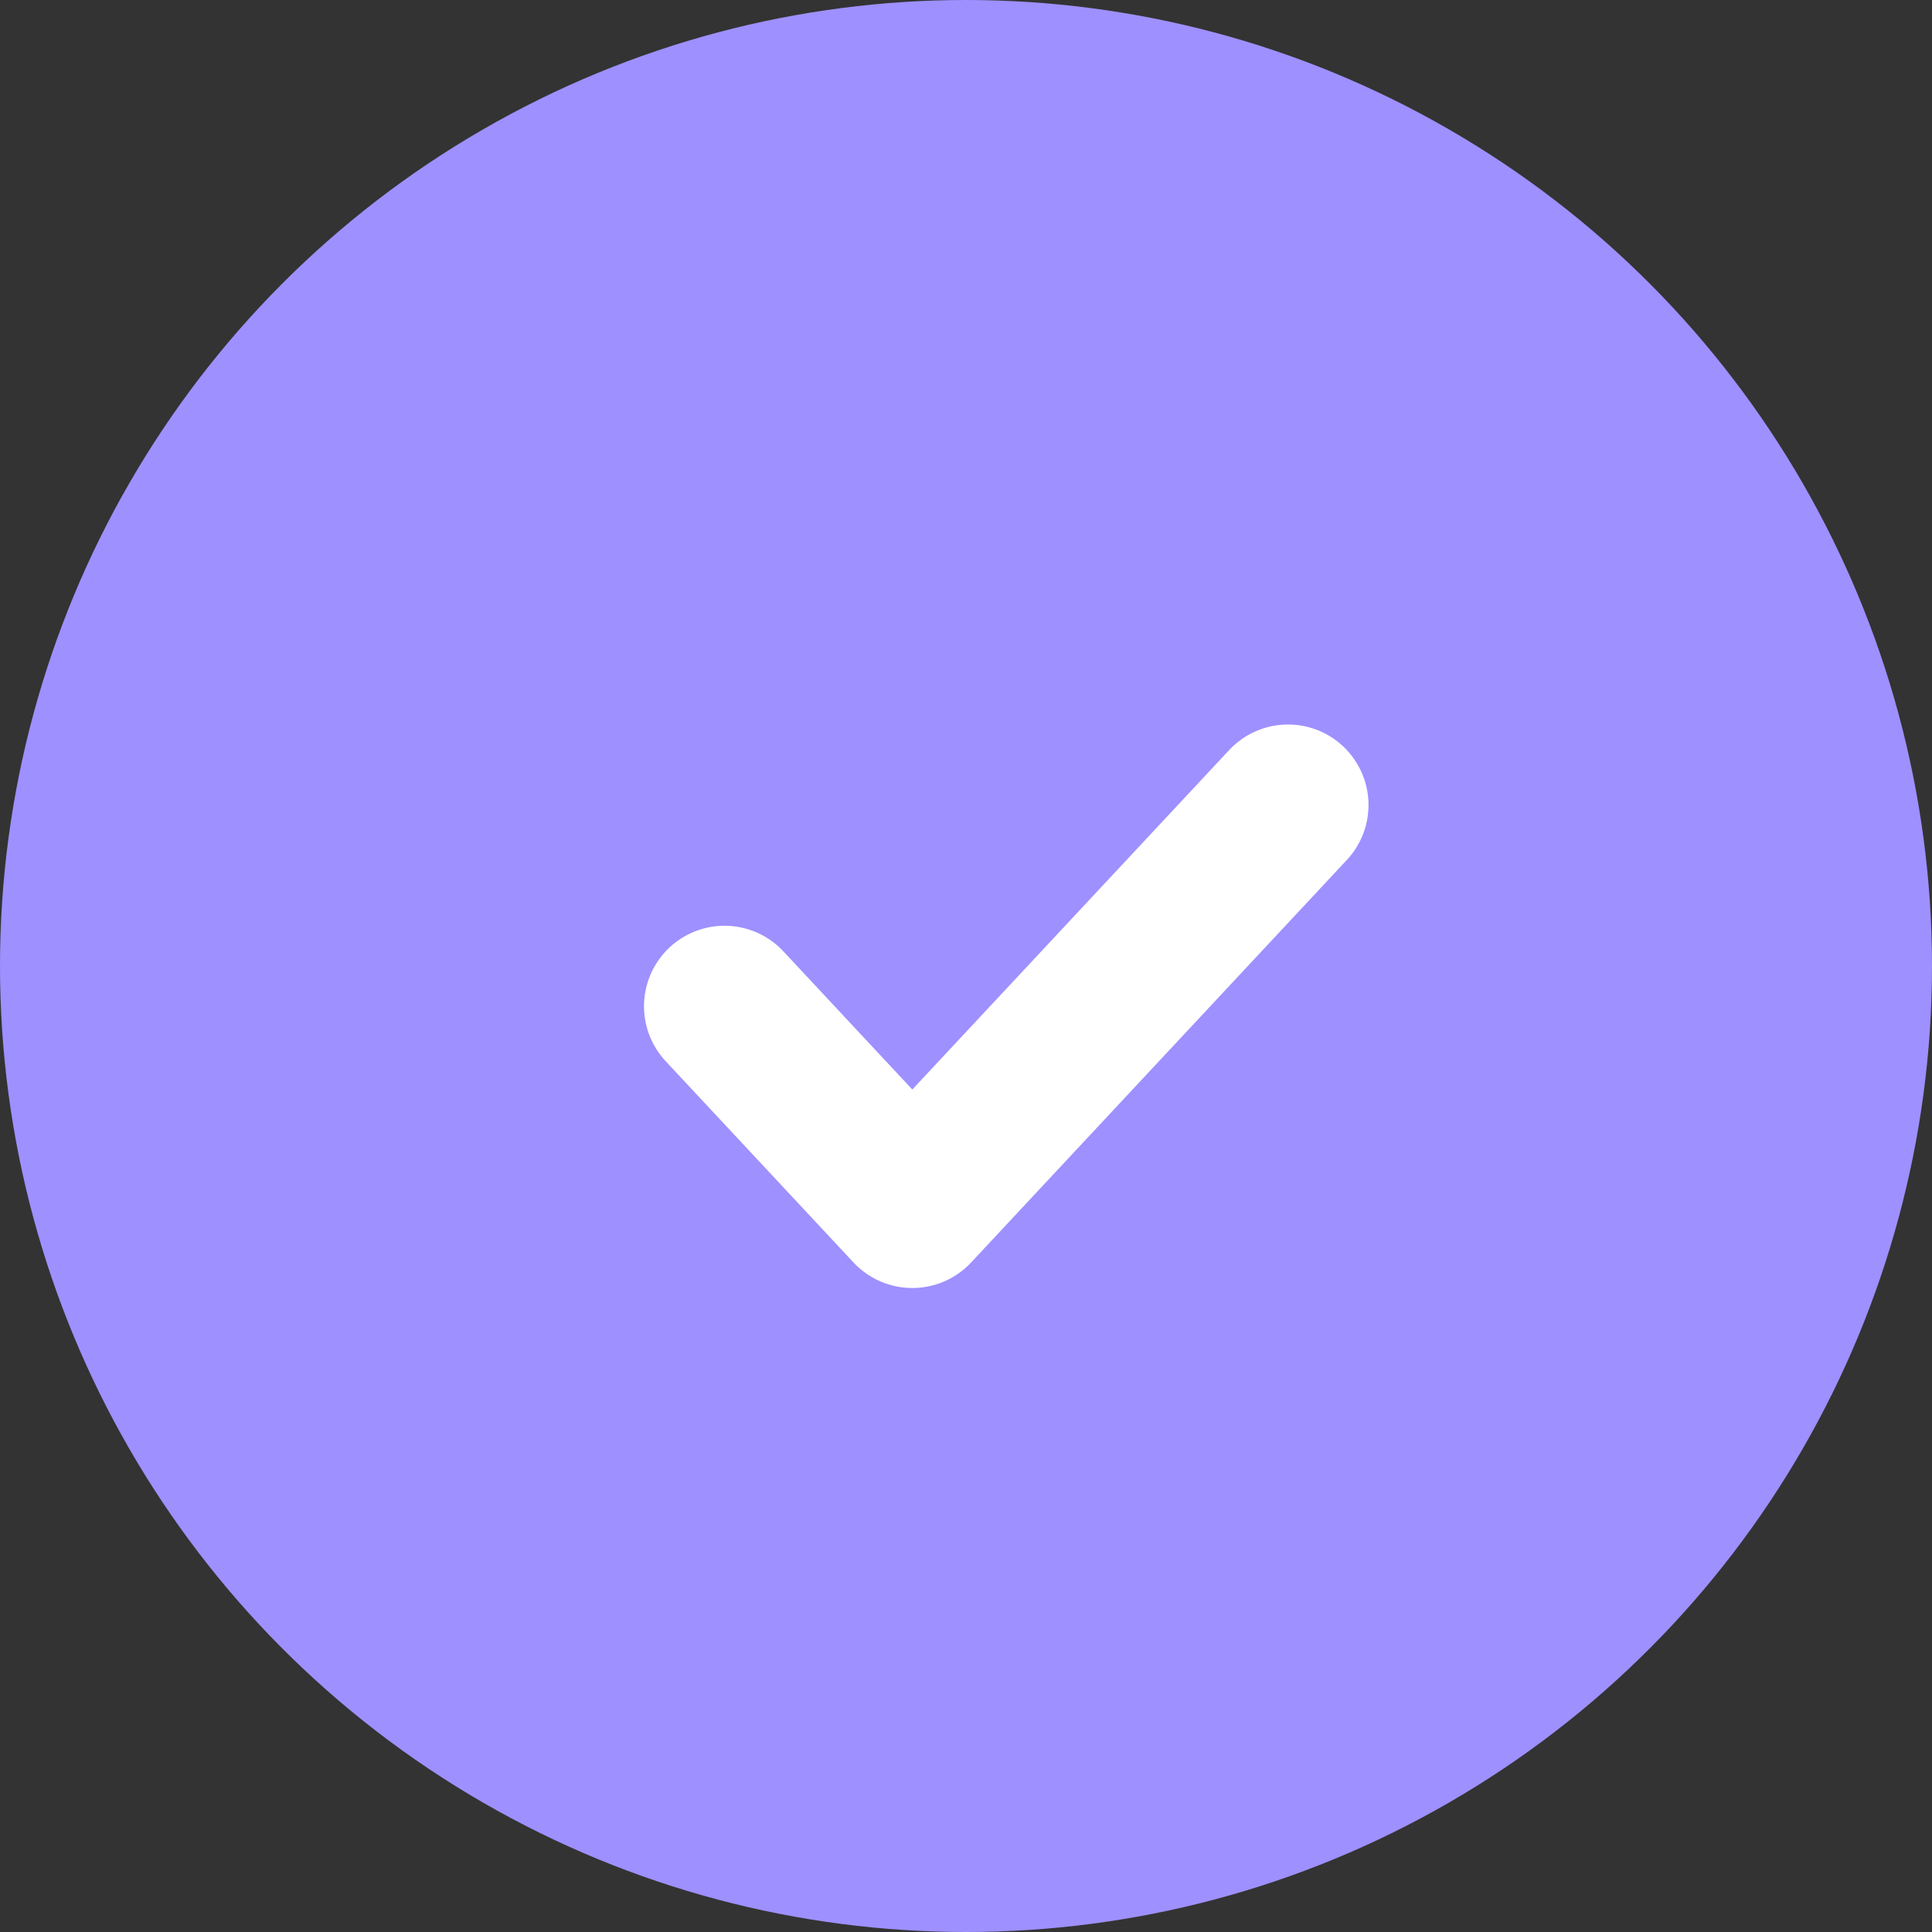 <svg width="24" height="24" viewBox="0 0 24 24" fill="none" xmlns="http://www.w3.org/2000/svg">
<rect x="0" y="0" width="24" height="24" fill="#333333" stroke="none"/>
<circle cx="12" cy="12" r="12" fill="#9E90FF"/>
<path d="M9 12.5L11.333 15L16 10" stroke="white" stroke-width="2" stroke-linecap="round" stroke-linejoin="round"/>
</svg>
